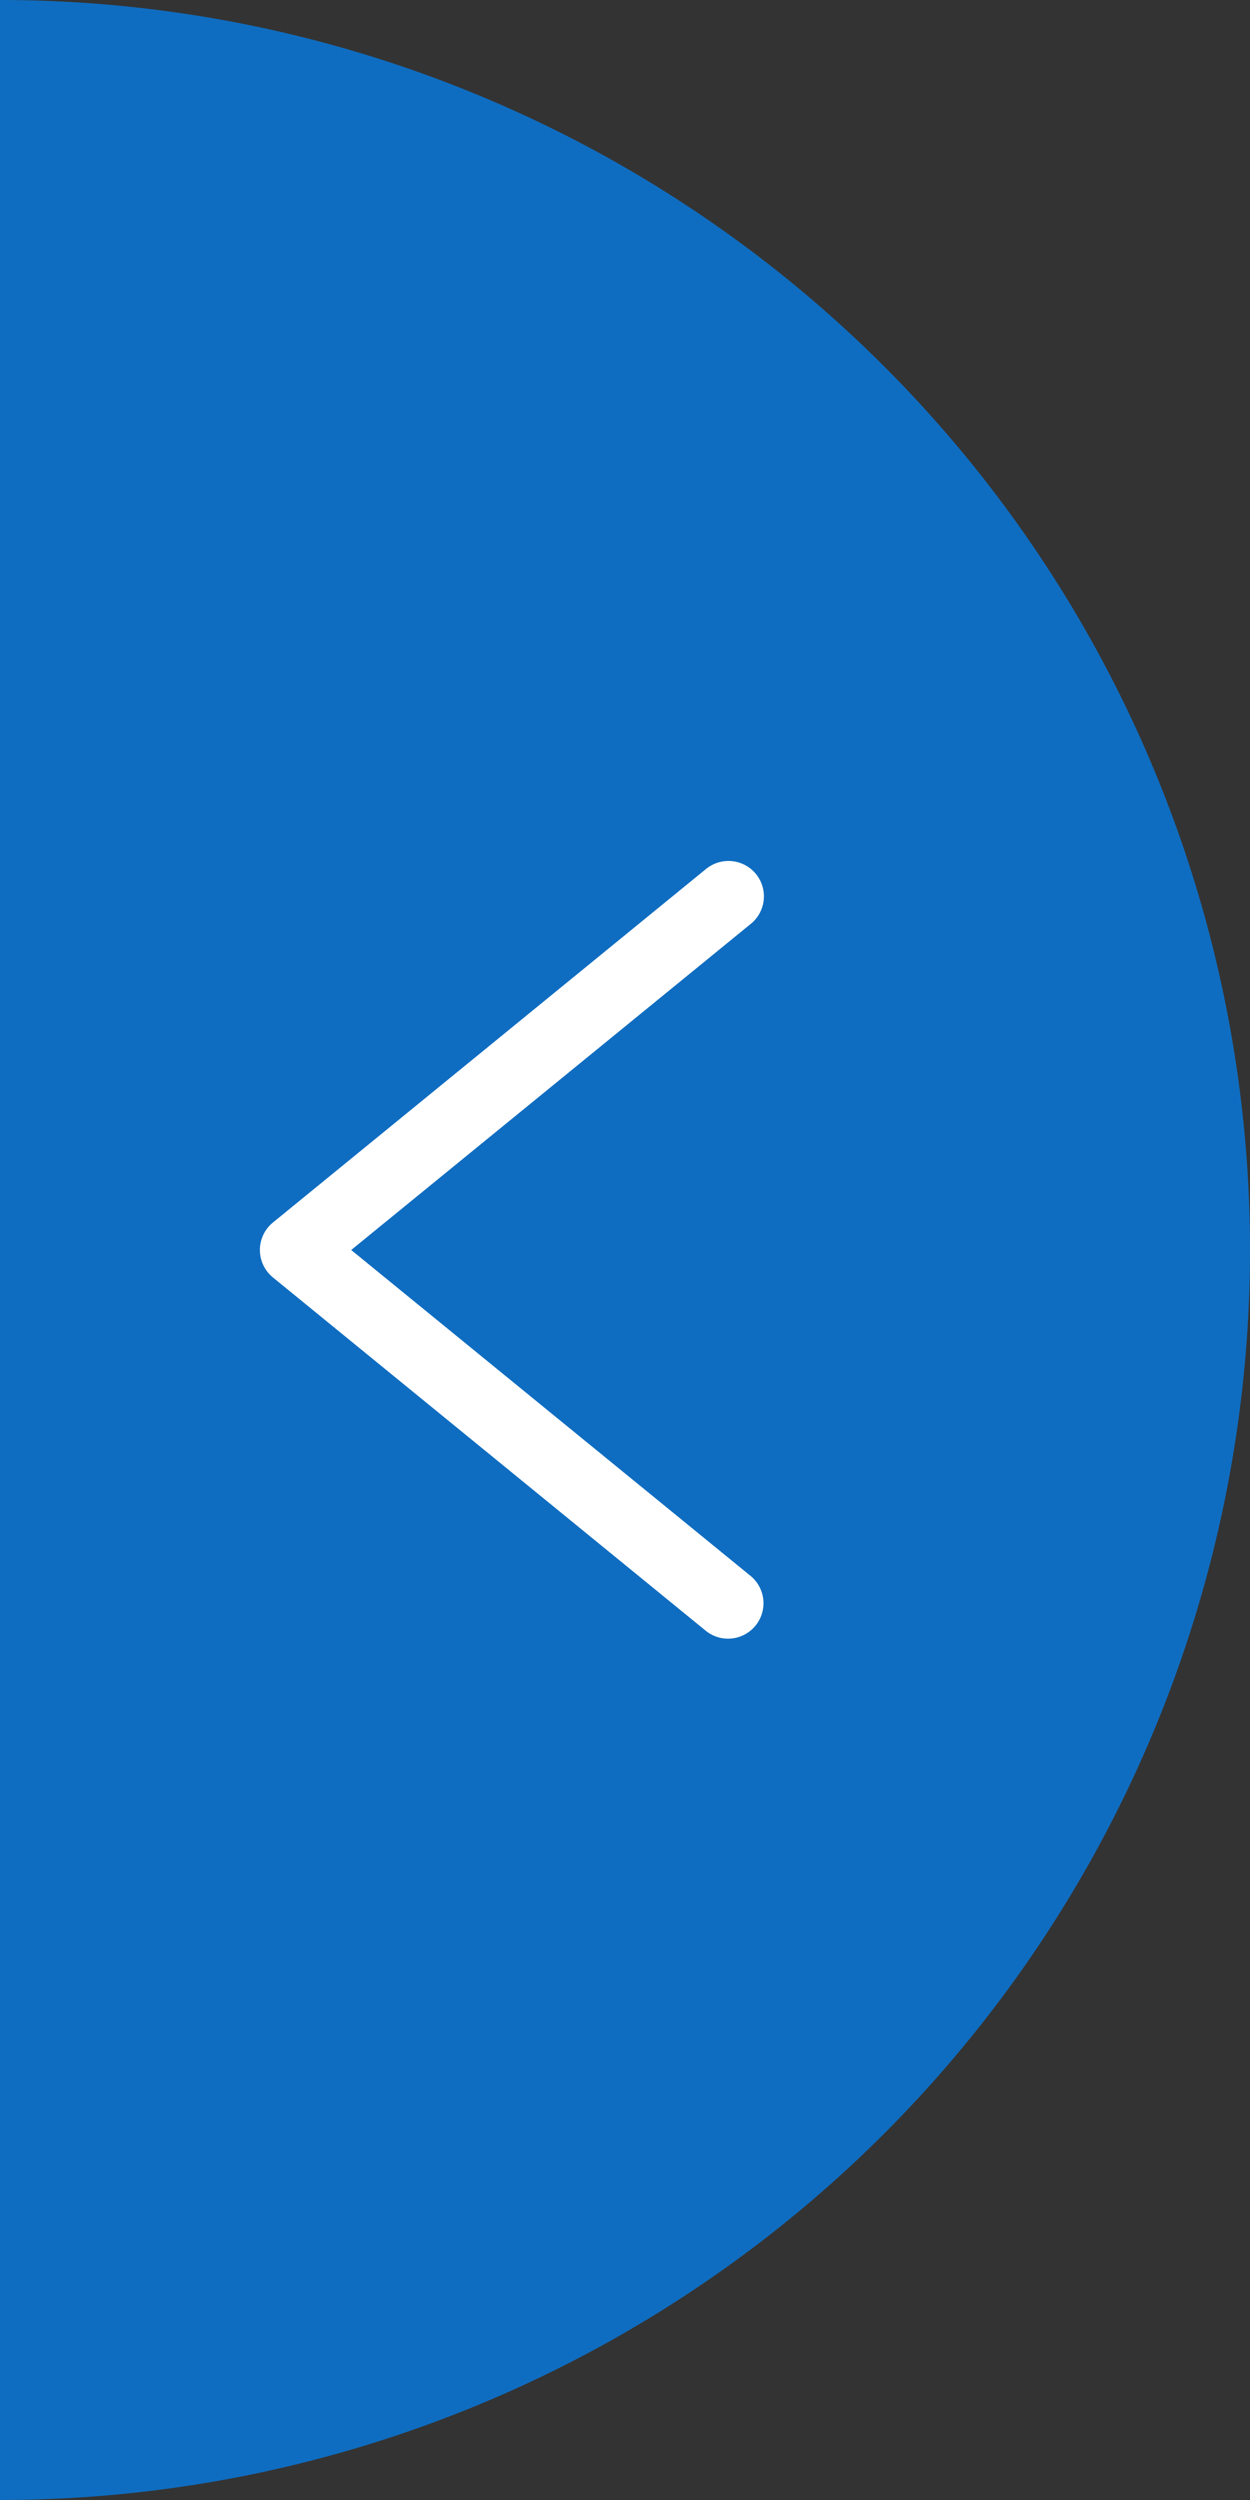 <svg xmlns="http://www.w3.org/2000/svg" width="54" height="108" viewBox="0 0 54 108">
  <rect x="0" y="0" width="54" height="108" fill="#333333" stroke="none"/>
  <g id="그룹_33" data-name="그룹 33" transform="translate(1490 -2954.31)">
    <path id="패스_31" data-name="패스 31" d="M54,108A54,54,0,0,1,54,0Z" transform="translate(-1436 3062.31) rotate(180)" fill="#0086fe" opacity="0.7"/>
    <path id="패스_32" data-name="패스 32" d="M25.051,70.806a1.529,1.529,0,0,1-.969-2.713L41.349,54,24.082,39.909a1.53,1.53,0,0,1,1.935-2.37L44.732,52.816a1.532,1.532,0,0,1,0,2.37L26.017,70.463a1.535,1.535,0,0,1-.966.343" transform="translate(-1433.479 3062.31) rotate(180)" fill="#fff"/>
  </g>
</svg>
